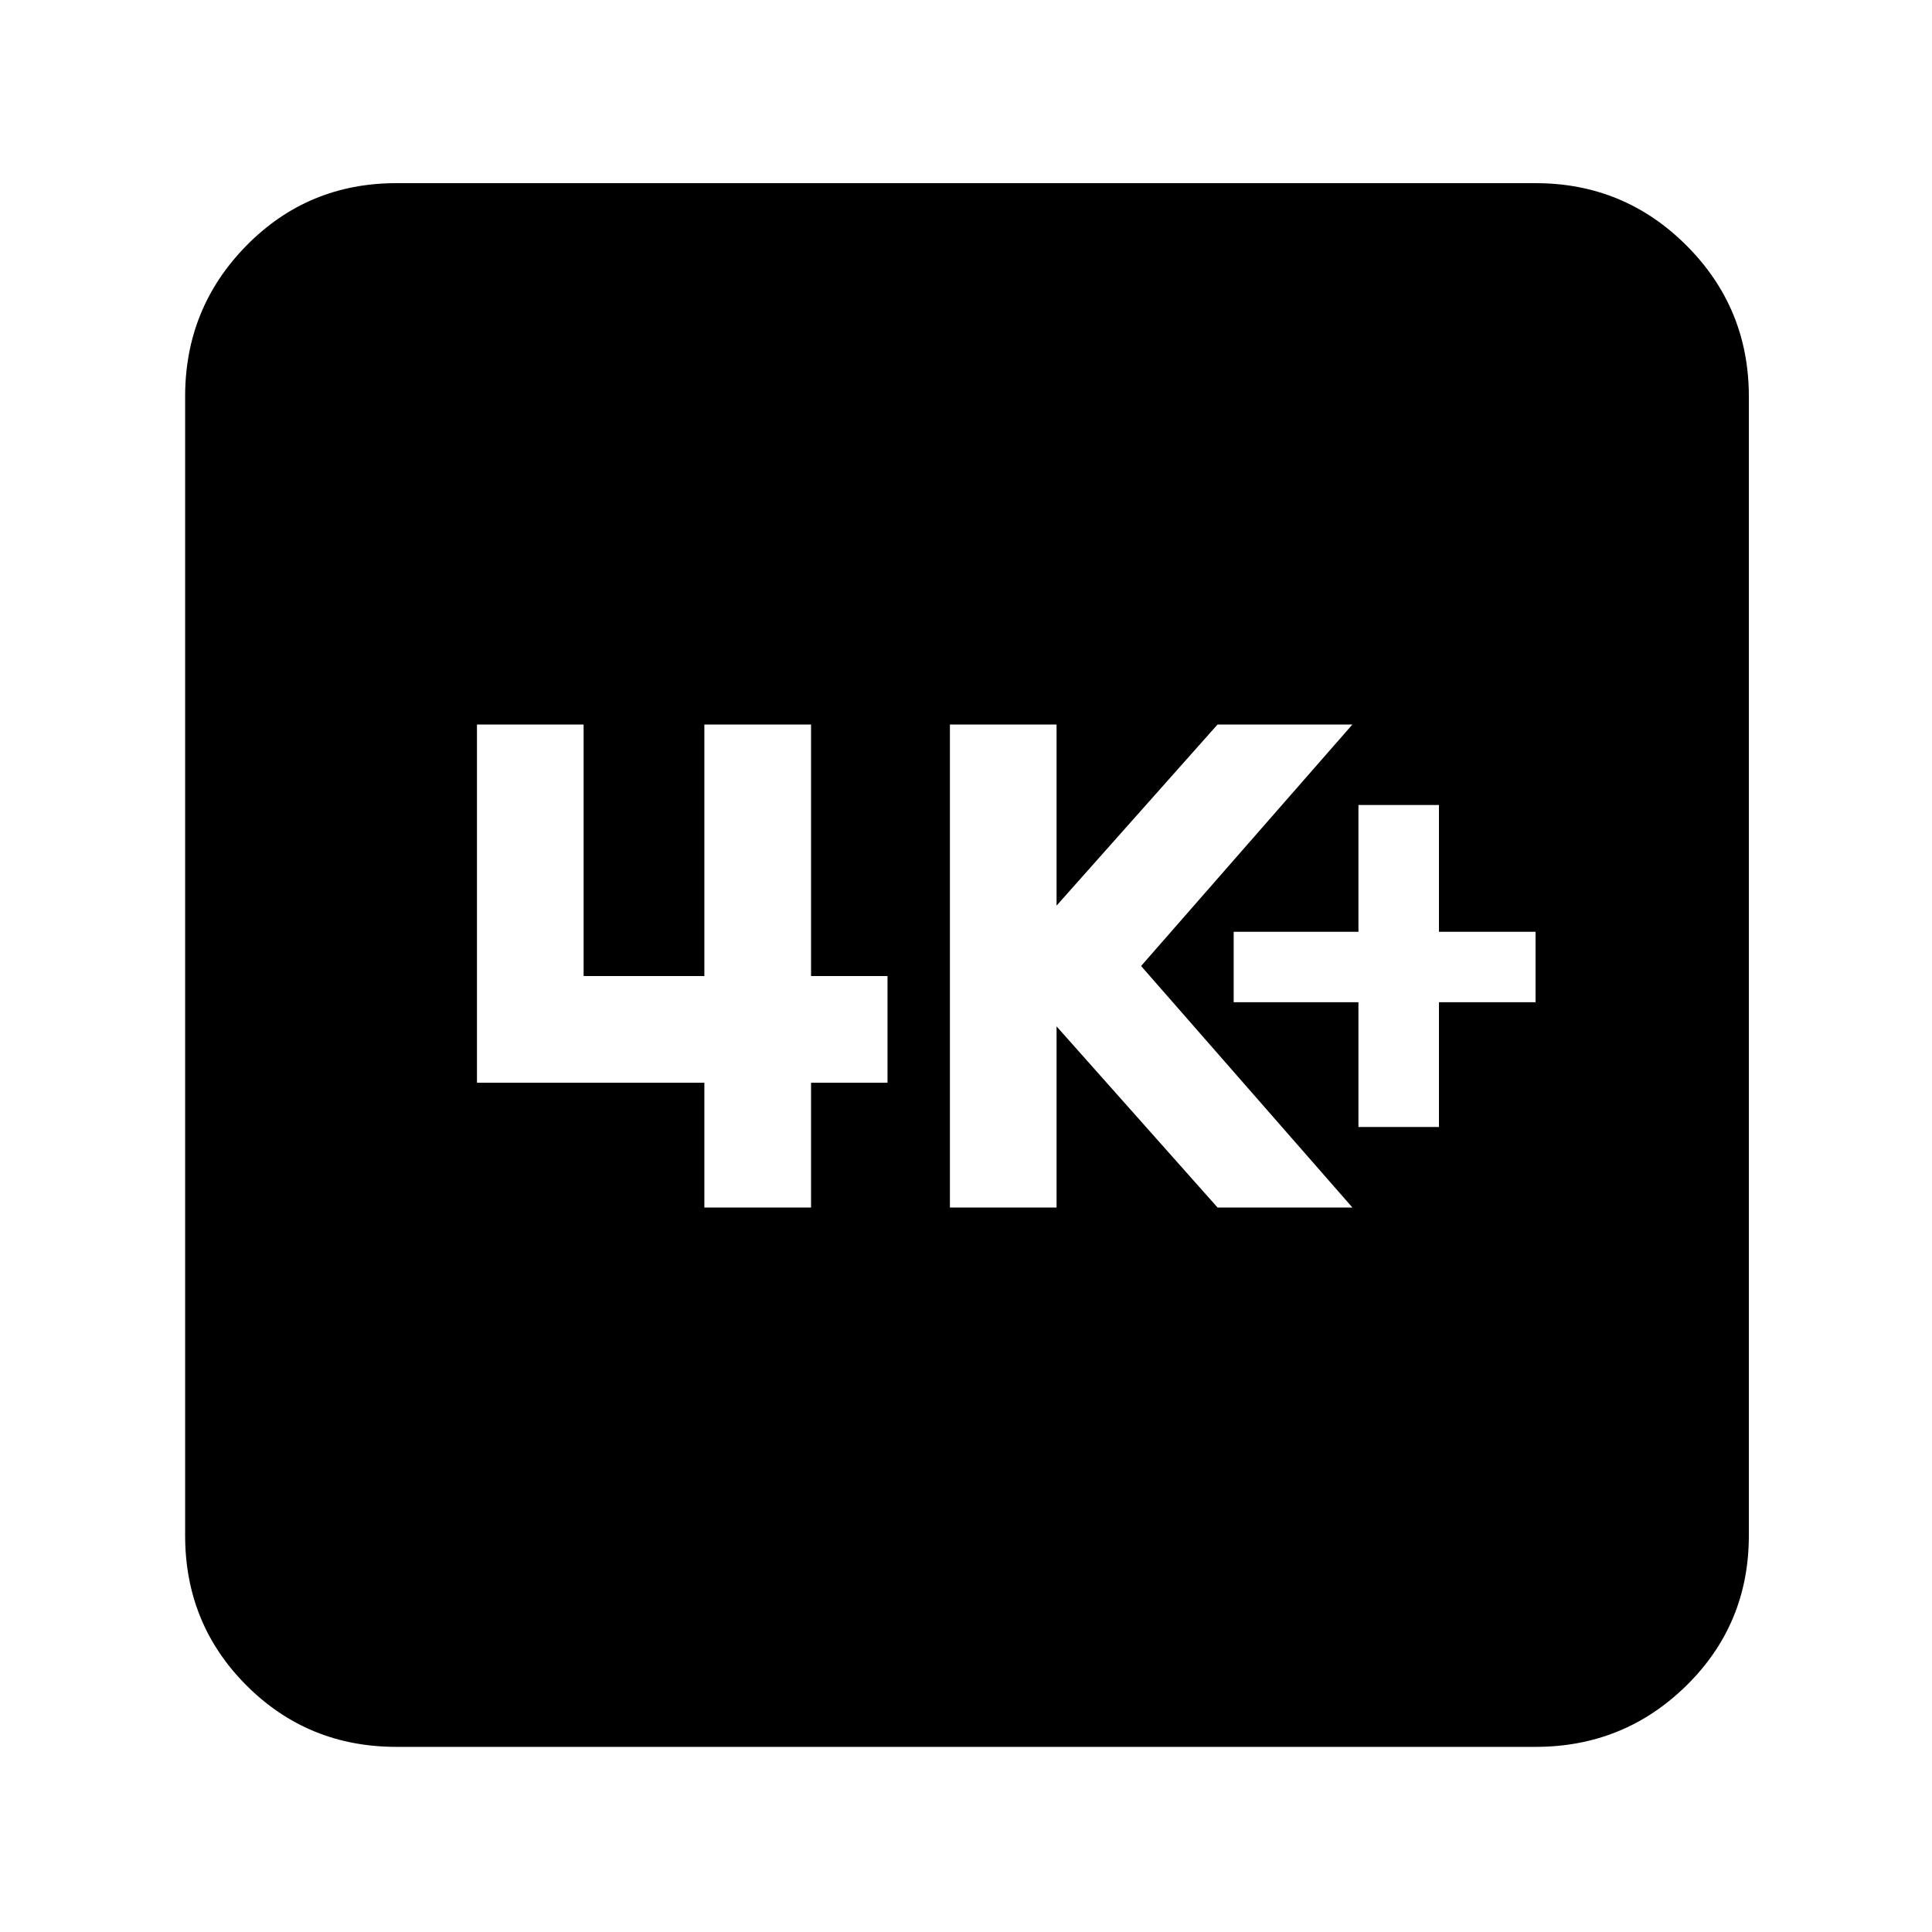 <svg xmlns="http://www.w3.org/2000/svg" height="40" width="40"><path d="M28.125 23.333h1.667V20.75h2v-1.458h-2v-2.625h-1.667v2.625h-2.583v1.458h2.583ZM19.667 25h2.208v-3.75L25.208 25H28l-4.375-5L28 15h-2.792l-3.333 3.75V15h-2.208Zm-5.084 0h2.209v-2.583h1.583v-2.209h-1.583V15h-2.209v5.208h-2.5V15H9.875v7.417h4.708ZM8.208 36.167q-1.833 0-3.104-1.271-1.271-1.271-1.271-3.104V8.208q0-1.833 1.271-3.125 1.271-1.291 3.104-1.291h23.584q1.833 0 3.125 1.291 1.291 1.292 1.291 3.125v23.584q0 1.833-1.291 3.104-1.292 1.271-3.125 1.271Z"/></svg>